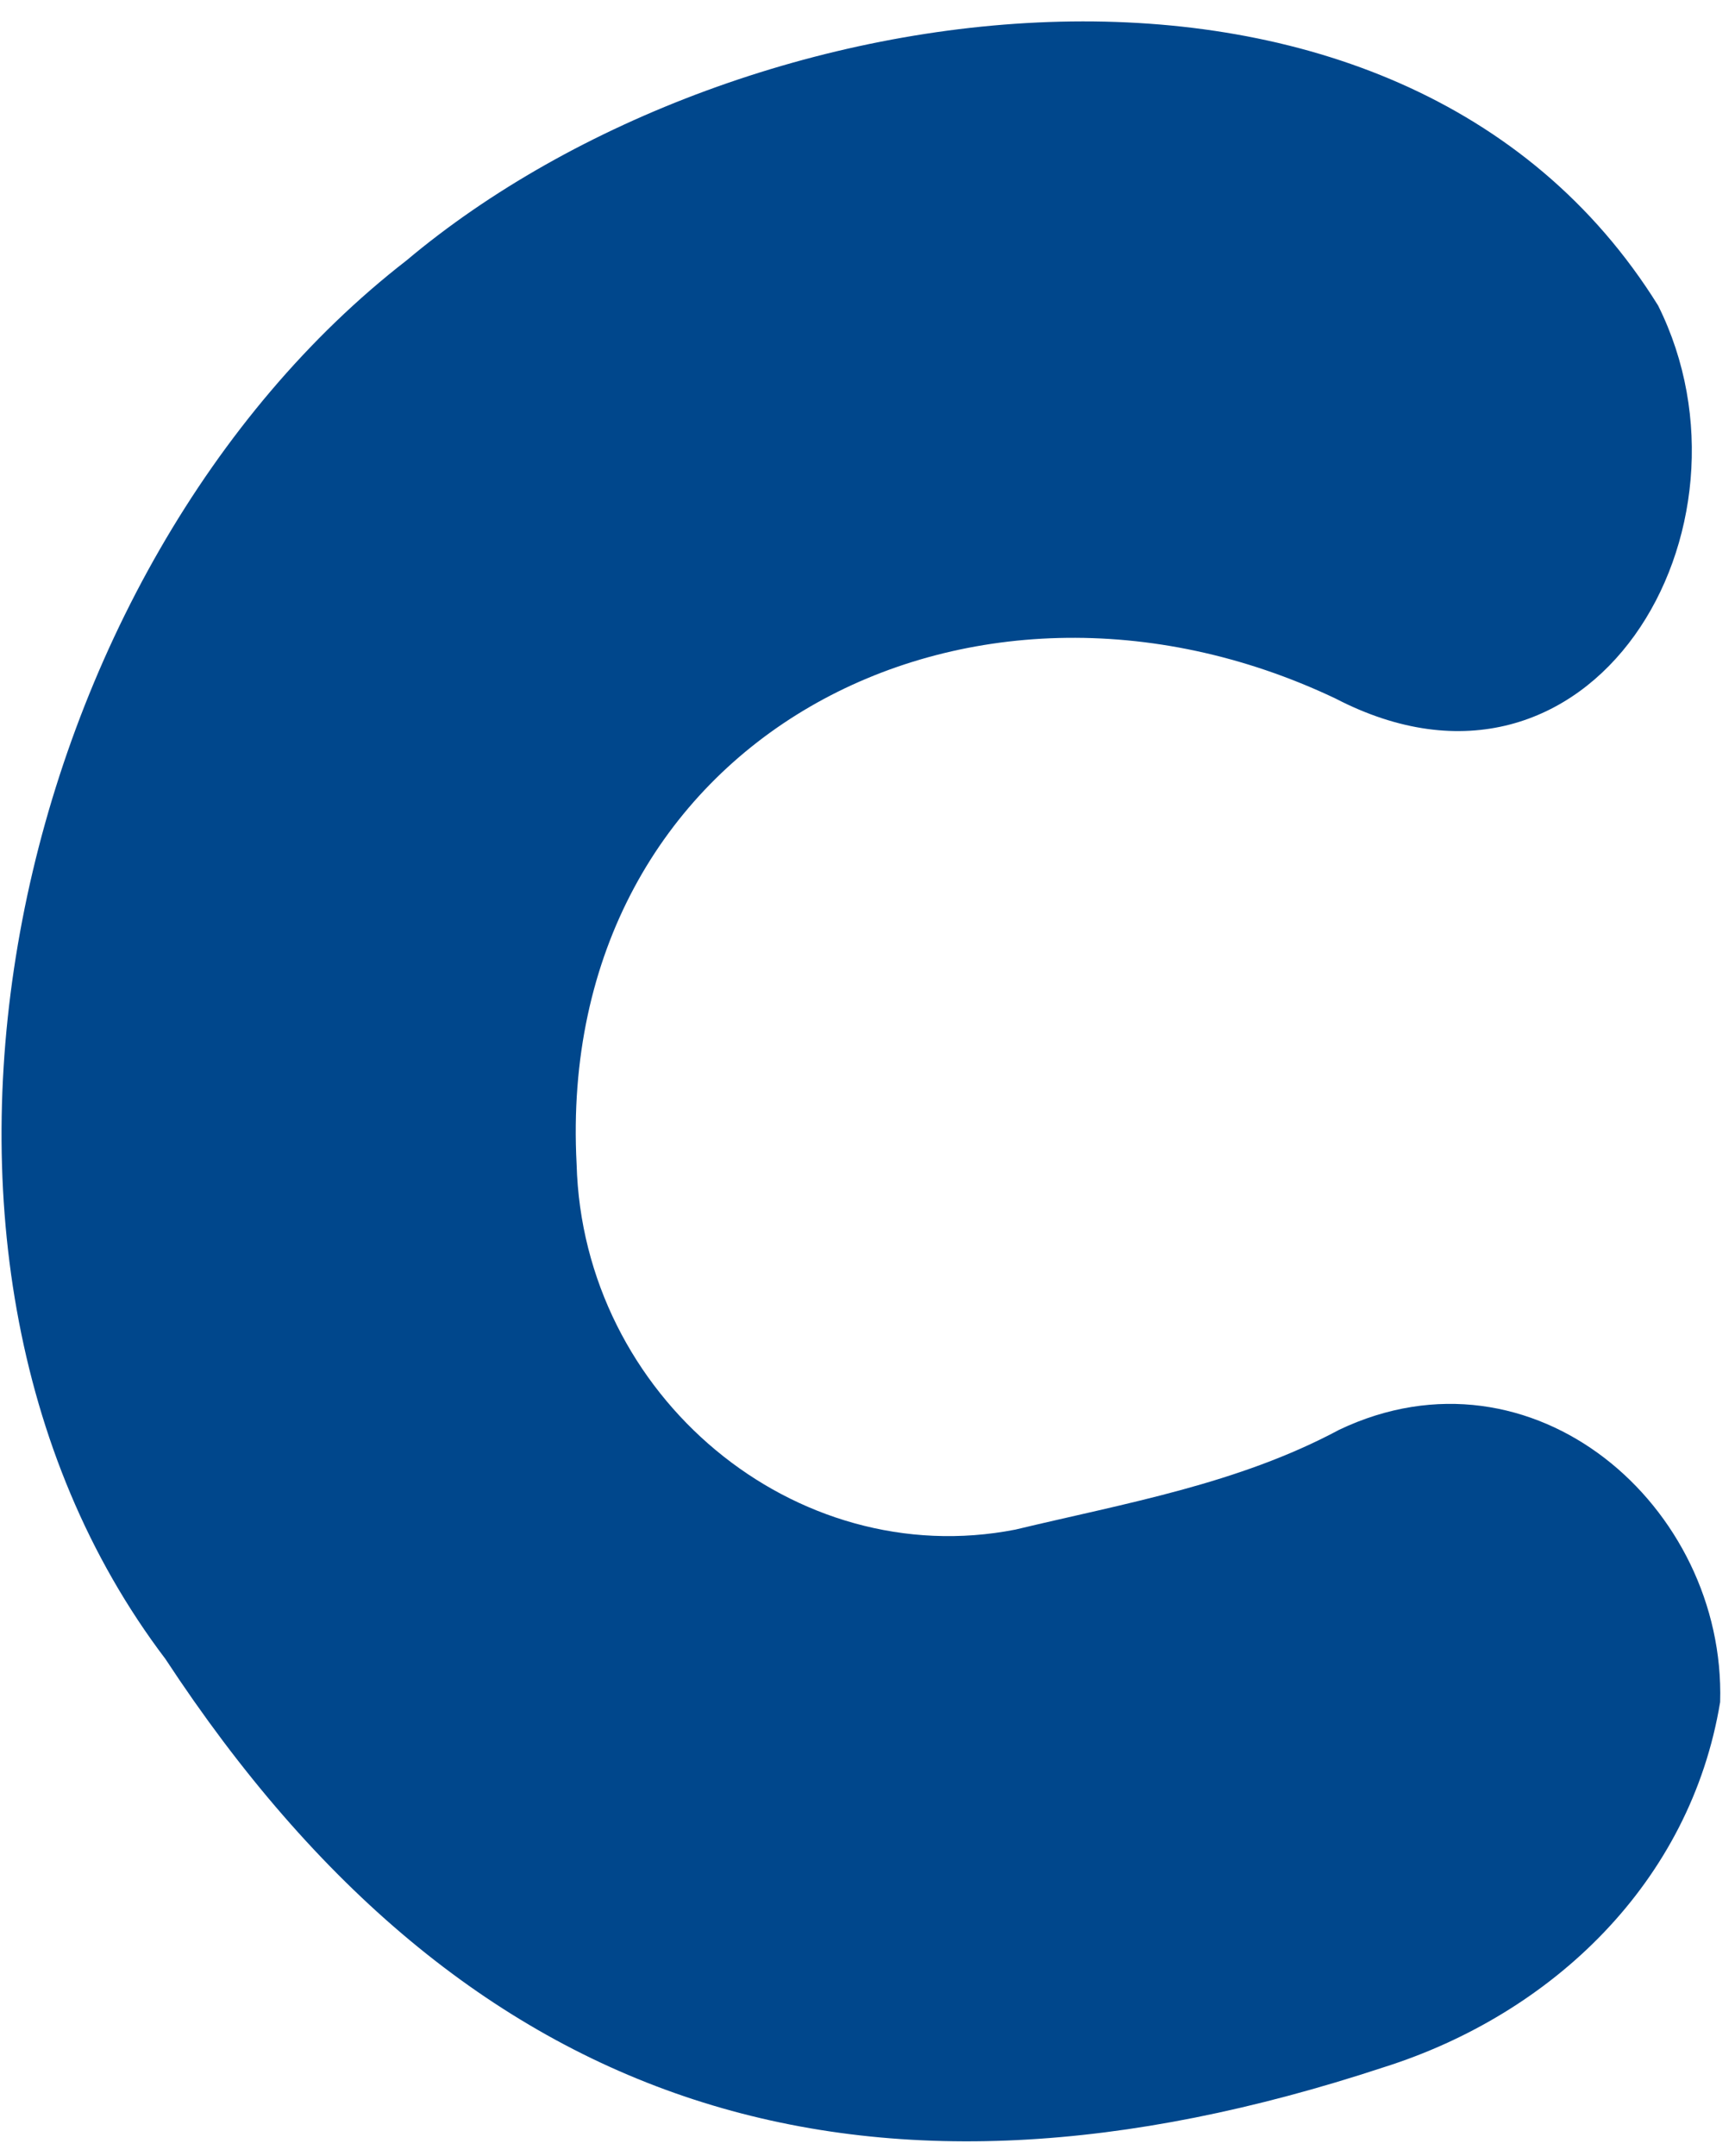 <svg width="62" height="77" viewBox="0 0 62 77" fill="none" xmlns="http://www.w3.org/2000/svg">
<path d="M49.446 73.835C30.952 79.93 16.682 75.662 5.911 59.252C-5.196 44.608 0.511 20.164 14.524 9.304C26.445 -0.716 49.996 -3.957 59.251 10.911C63.219 18.855 56.891 29.711 47.715 24.944C34.593 18.724 19.807 26.418 20.605 41.579C20.829 49.869 28.407 56.17 36.282 54.632C40.213 53.689 44.24 53.004 47.858 51.065C54.783 47.774 61.674 53.805 61.469 60.791C60.41 67.219 55.482 71.93 49.446 73.835Z" fill="#00478C"/>
</svg>
